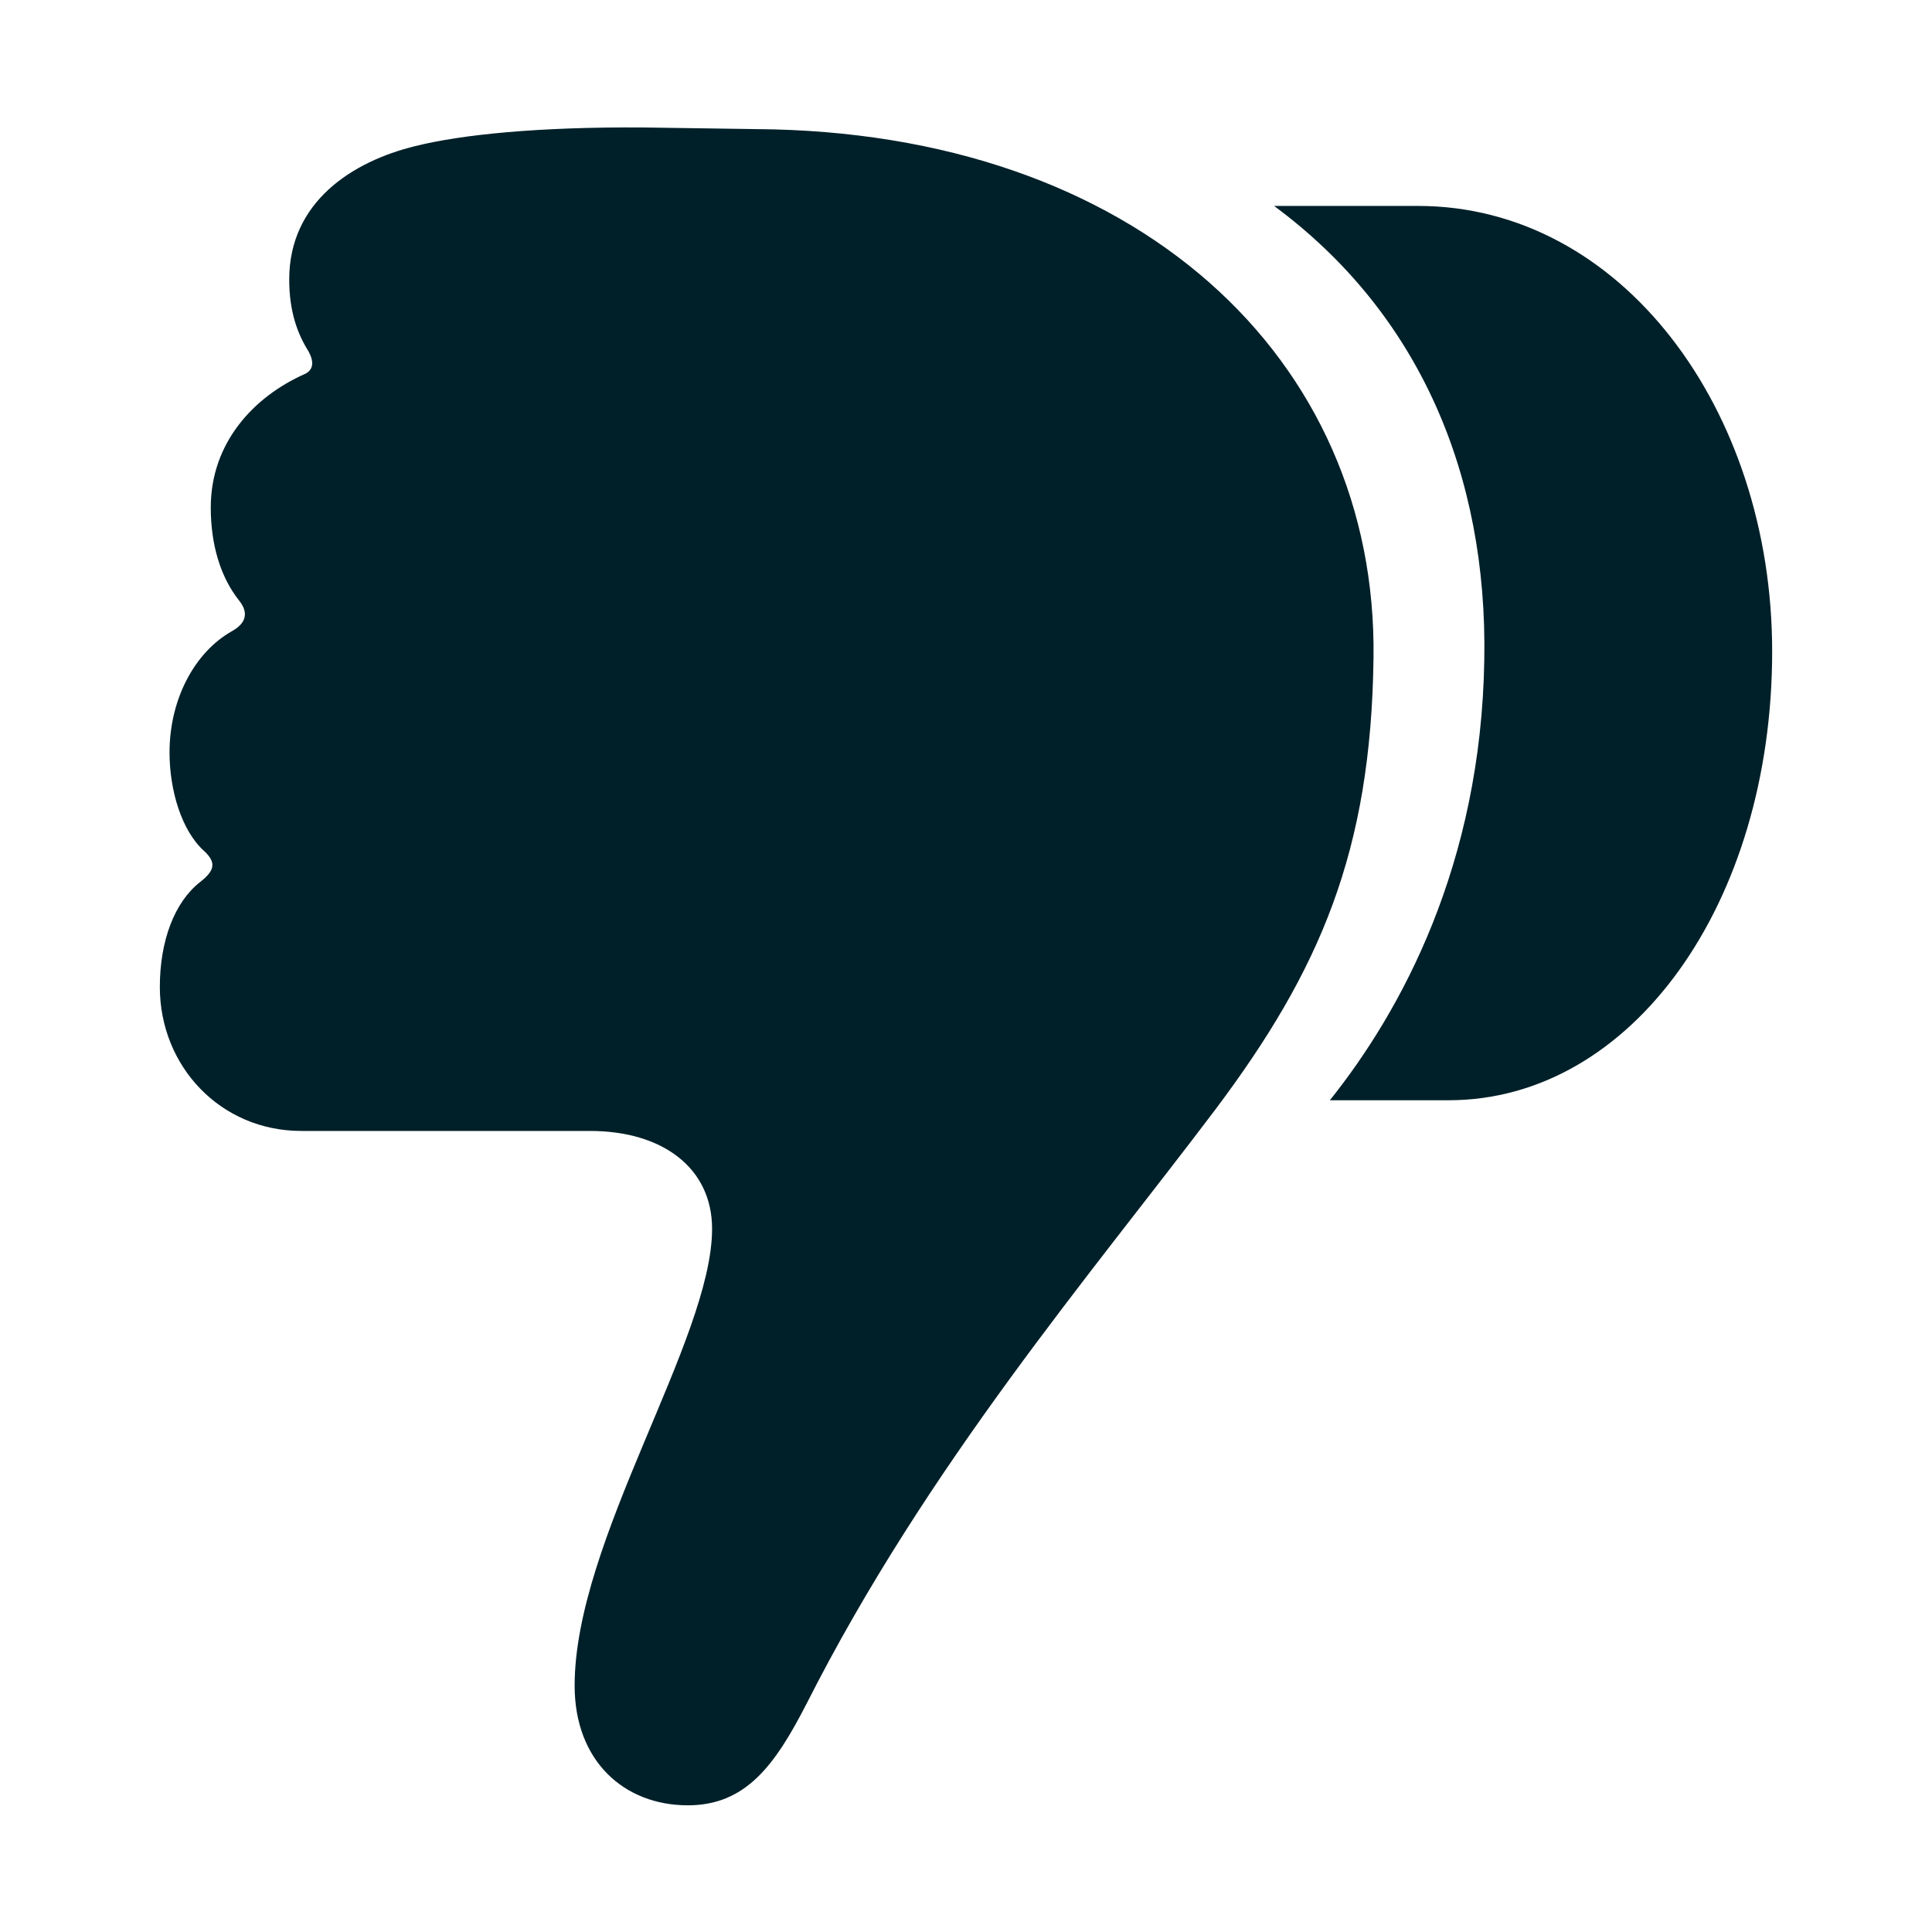<?xml version="1.0" encoding="utf-8"?><!-- Uploaded to: SVG Repo, www.svgrepo.com, Generator: SVG Repo Mixer Tools -->
<svg fill="#002029" width="800px" height="800px" viewBox="0 0 56 56" xmlns="http://www.w3.org/2000/svg"><path d="M 12.039 4.234 C 10.211 4.68 8.383 5.852 8.383 8.102 C 8.383 9.016 8.617 9.672 8.945 10.188 C 9.109 10.492 9.086 10.727 8.828 10.844 C 7.351 11.5 6.109 12.836 6.109 14.711 C 6.109 15.789 6.391 16.727 6.93 17.406 C 7.211 17.758 7.141 18.062 6.719 18.297 C 5.641 18.906 4.914 20.266 4.914 21.812 C 4.914 22.914 5.266 24.086 5.922 24.672 C 6.273 25 6.226 25.234 5.805 25.562 C 5.055 26.148 4.633 27.273 4.633 28.609 C 4.633 30.906 6.391 32.781 8.734 32.781 L 17.101 32.781 C 19.211 32.781 20.64 33.859 20.64 35.617 C 20.64 38.828 16.656 44.641 16.656 48.859 C 16.656 51.039 18.086 52.328 19.937 52.328 C 21.625 52.328 22.469 51.156 23.383 49.375 C 26.875 42.484 31.609 36.953 35.219 32.172 C 38.266 28.117 39.742 24.672 39.812 19.07 C 39.93 10.398 32.945 3.812 21.906 3.742 L 18.672 3.695 C 15.578 3.672 13.351 3.906 12.039 4.234 Z M 51.367 18.883 C 51.367 11.852 46.984 5.969 41.101 5.969 L 36.93 5.969 C 41.148 9.086 43.117 13.773 43.023 19.117 C 42.93 25.07 40.609 29.312 38.547 31.891 L 41.992 31.891 C 47.289 31.891 51.367 26.195 51.367 18.883 Z"/></svg>